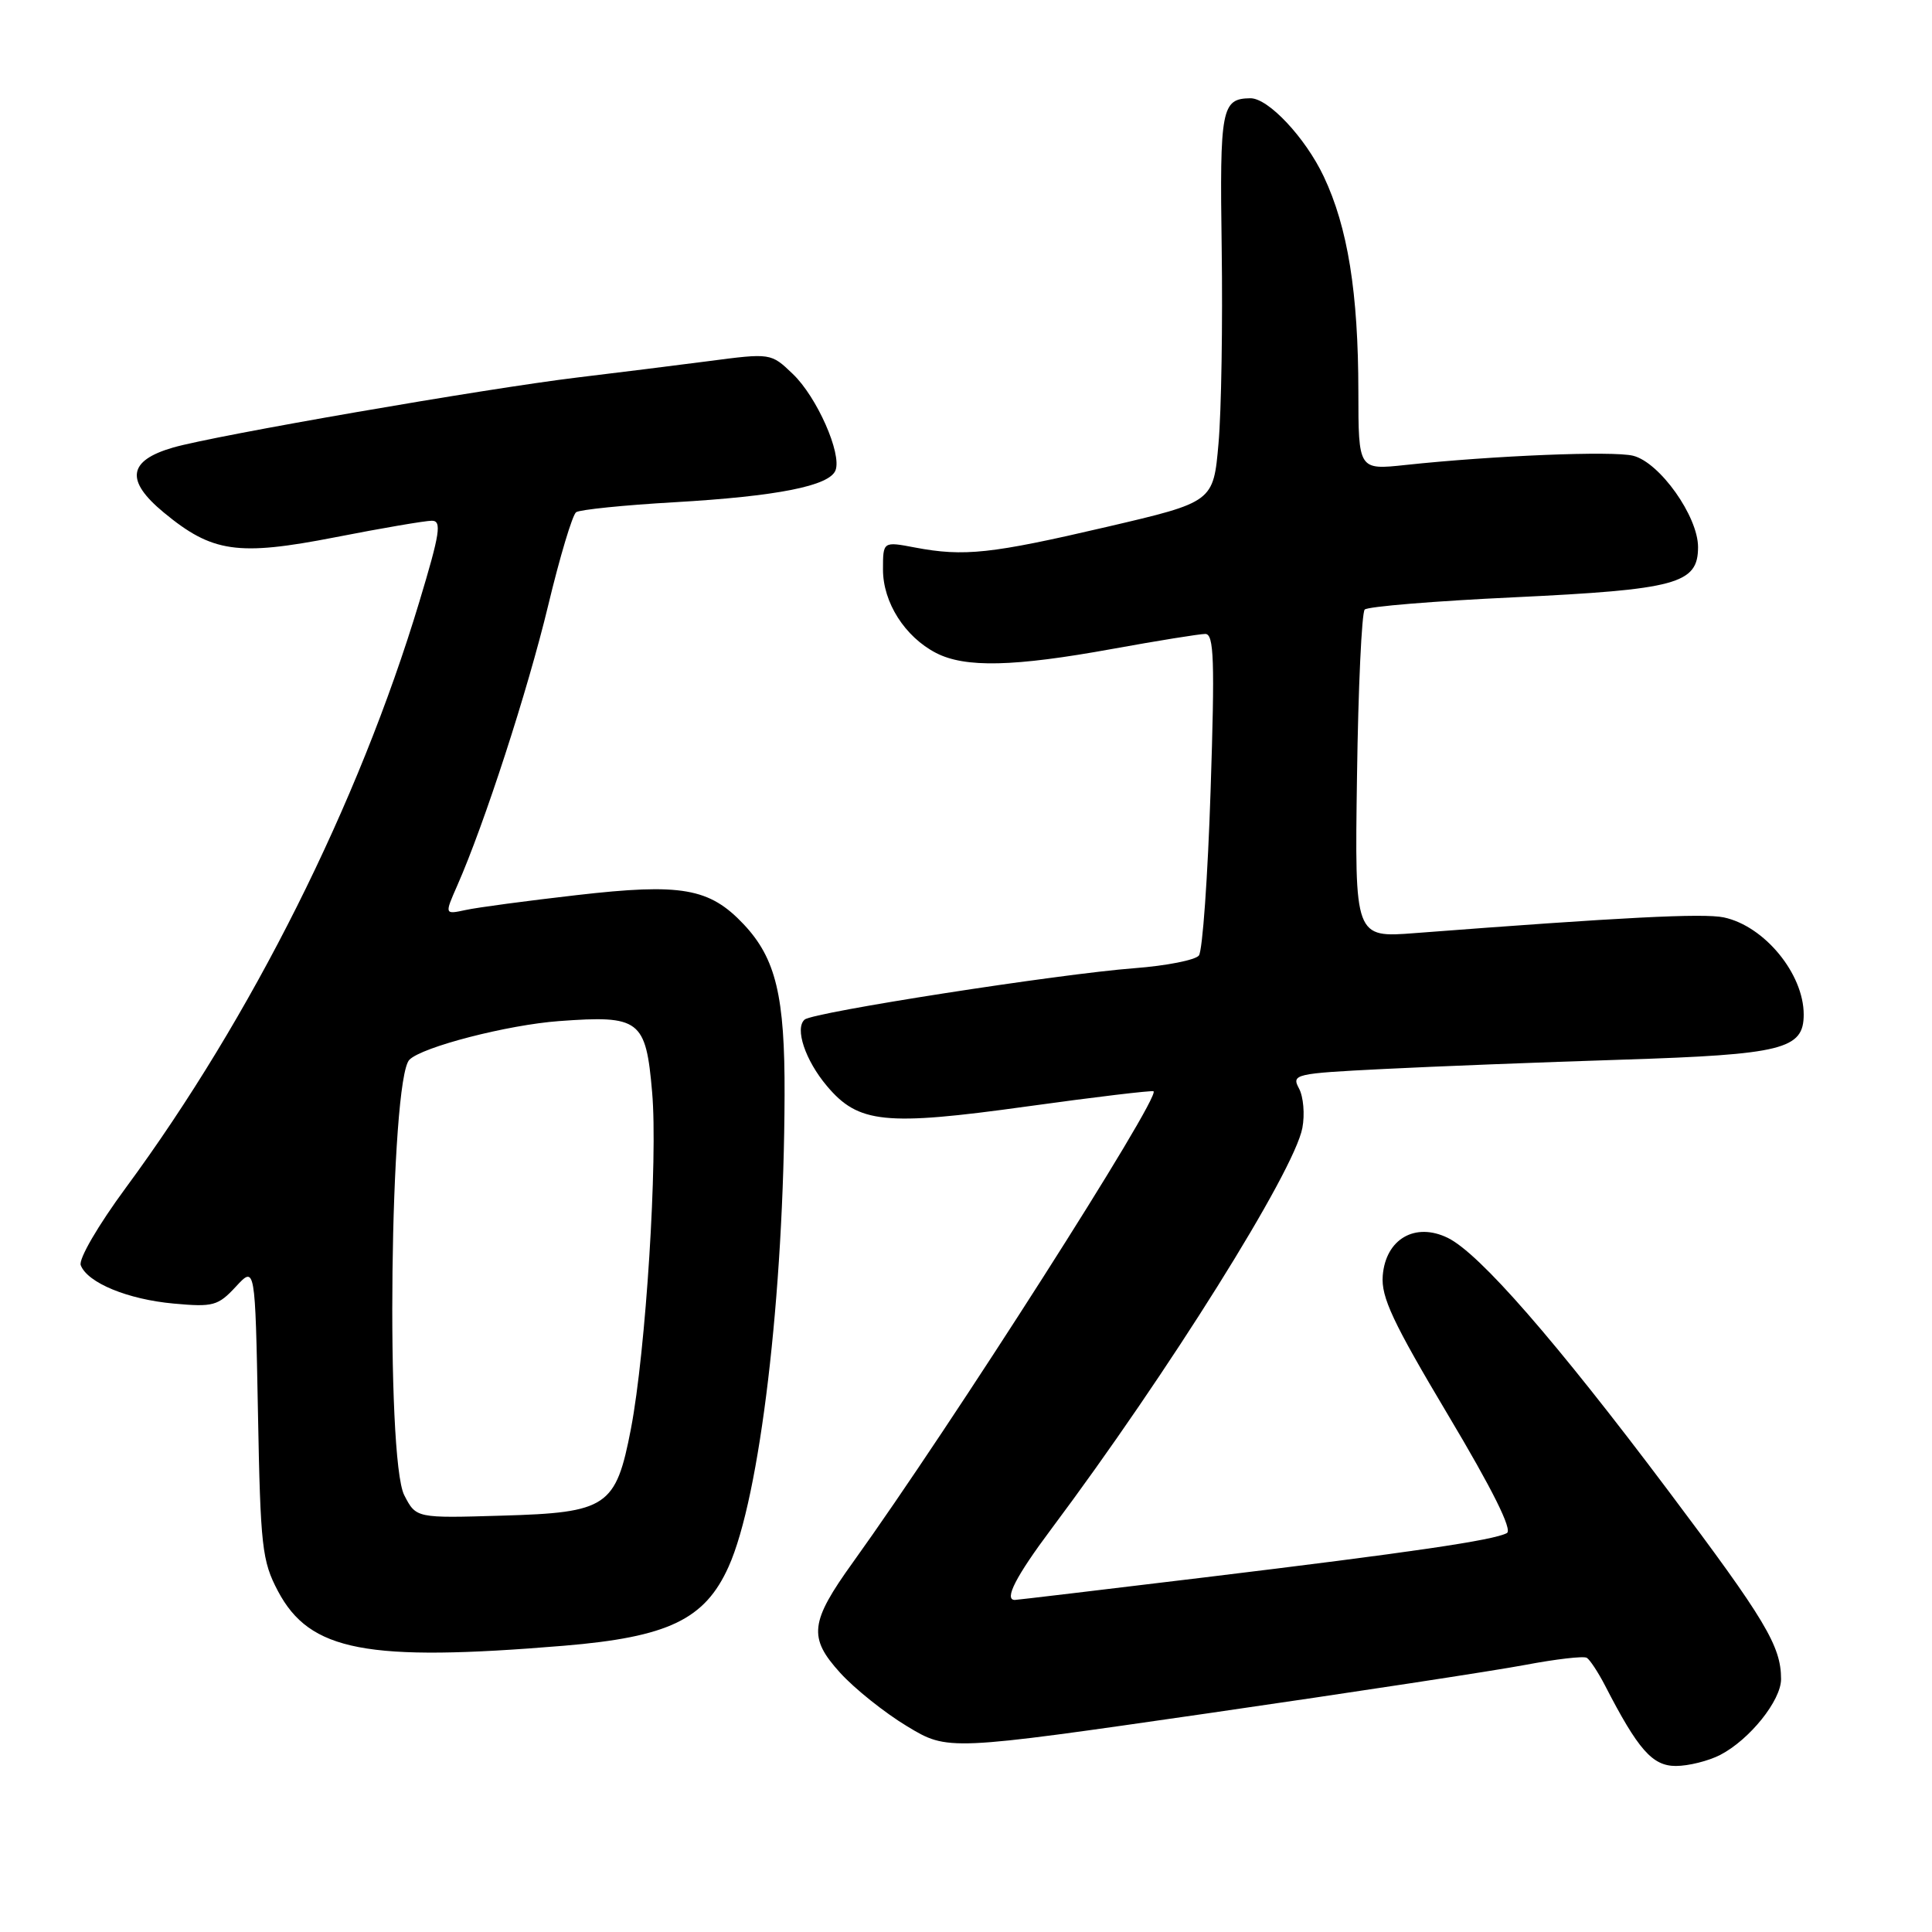 <?xml version="1.0" encoding="UTF-8" standalone="no"?>
<!DOCTYPE svg PUBLIC "-//W3C//DTD SVG 1.1//EN" "http://www.w3.org/Graphics/SVG/1.1/DTD/svg11.dtd" >
<svg xmlns="http://www.w3.org/2000/svg" xmlns:xlink="http://www.w3.org/1999/xlink" version="1.1" viewBox="0 0 256 256">
 <g >
 <path fill="currentColor"
d=" M 227.93 232.54 C 231.83 230.52 236.00 225.33 236.00 222.49 C 236.00 218.11 233.94 214.67 221.08 197.56 C 206.10 177.62 196.04 166.09 191.85 164.03 C 187.52 161.91 183.61 164.17 183.22 169.03 C 182.99 171.88 184.55 175.20 191.88 187.50 C 197.78 197.39 200.43 202.72 199.67 203.14 C 197.90 204.10 187.05 205.69 159.72 209.00 C 146.09 210.65 134.73 212.00 134.47 212.00 C 133.00 212.00 134.61 208.87 139.31 202.59 C 154.77 181.92 171.49 155.22 172.57 149.46 C 172.91 147.67 172.71 145.32 172.13 144.24 C 171.11 142.34 171.53 142.24 183.29 141.65 C 190.00 141.31 204.28 140.75 215.00 140.41 C 236.21 139.73 239.00 139.04 239.00 134.43 C 239.00 129.03 233.79 122.70 228.41 121.56 C 225.69 120.99 214.92 121.54 187.50 123.64 C 179.50 124.26 179.50 124.26 179.81 102.88 C 179.97 91.12 180.44 81.17 180.83 80.77 C 181.23 80.37 190.09 79.64 200.53 79.15 C 222.20 78.12 225.00 77.36 225.00 72.49 C 225.00 68.42 219.92 61.27 216.40 60.39 C 213.76 59.72 197.83 60.37 186.25 61.61 C 180.00 62.28 180.00 62.28 179.99 51.89 C 179.98 38.78 178.59 30.12 175.40 23.38 C 172.96 18.23 168.04 12.98 165.67 13.02 C 161.86 13.07 161.61 14.35 161.88 32.90 C 162.02 42.83 161.84 54.46 161.46 58.74 C 160.78 66.52 160.78 66.52 146.64 69.82 C 131.33 73.39 127.75 73.78 121.25 72.55 C 117.00 71.74 117.00 71.74 117.00 75.47 C 117.00 79.83 119.90 84.38 124.03 86.52 C 127.89 88.51 134.33 88.36 147.42 85.98 C 153.43 84.89 158.96 84.00 159.71 84.00 C 160.86 84.00 160.98 87.48 160.41 104.75 C 160.04 116.16 159.34 126.00 158.86 126.61 C 158.39 127.21 154.55 127.97 150.33 128.29 C 140.33 129.05 107.75 134.12 106.62 135.10 C 105.28 136.25 106.70 140.50 109.57 143.90 C 113.74 148.86 117.26 149.22 136.00 146.62 C 145.07 145.36 152.66 144.46 152.85 144.60 C 153.83 145.35 126.01 188.94 113.03 207.00 C 107.31 214.95 107.08 216.98 111.32 221.65 C 113.24 223.77 117.24 226.96 120.21 228.75 C 125.60 232.00 125.60 232.00 160.14 227.01 C 179.14 224.26 198.02 221.38 202.09 220.61 C 206.17 219.84 209.84 219.41 210.26 219.67 C 210.67 219.92 211.75 221.56 212.66 223.31 C 217.06 231.86 218.95 234.00 222.06 234.00 C 223.73 234.00 226.37 233.34 227.93 232.54 Z  M 74.71 218.07 C 88.54 216.92 93.40 214.59 96.54 207.60 C 100.70 198.36 103.88 171.58 103.96 145.12 C 104.01 131.98 102.81 127.01 98.54 122.47 C 94.00 117.66 90.30 117.01 76.40 118.61 C 69.85 119.36 63.24 120.24 61.70 120.58 C 58.90 121.18 58.90 121.18 60.59 117.34 C 64.17 109.22 69.92 91.51 72.63 80.25 C 74.18 73.79 75.85 68.22 76.34 67.87 C 76.83 67.53 82.69 66.93 89.36 66.55 C 102.99 65.76 109.91 64.39 110.71 62.32 C 111.56 60.10 108.24 52.60 105.06 49.56 C 102.15 46.77 102.15 46.77 93.83 47.86 C 89.25 48.45 81.45 49.43 76.50 50.02 C 64.38 51.48 28.47 57.70 22.94 59.30 C 16.95 61.03 16.57 63.67 21.70 67.91 C 28.12 73.22 31.49 73.71 44.42 71.19 C 50.59 69.98 56.35 69.00 57.22 69.00 C 58.56 69.00 58.31 70.64 55.56 79.75 C 47.50 106.49 33.32 134.79 16.69 157.36 C 12.99 162.38 10.39 166.85 10.70 167.65 C 11.59 169.98 16.94 172.18 23.01 172.73 C 28.25 173.21 28.89 173.03 31.25 170.49 C 33.81 167.72 33.81 167.72 34.18 187.11 C 34.51 205.00 34.72 206.83 36.83 210.83 C 41.05 218.80 48.54 220.24 74.71 218.07 Z  M 53.57 198.13 C 51.08 193.32 51.67 142.99 54.25 140.42 C 55.94 138.72 67.27 135.80 74.07 135.30 C 84.79 134.51 85.58 135.10 86.41 144.72 C 87.19 153.55 85.57 179.08 83.60 189.33 C 81.61 199.66 80.47 200.43 66.54 200.83 C 55.14 201.17 55.14 201.17 53.57 198.13 Z "/>
</g>
</svg>